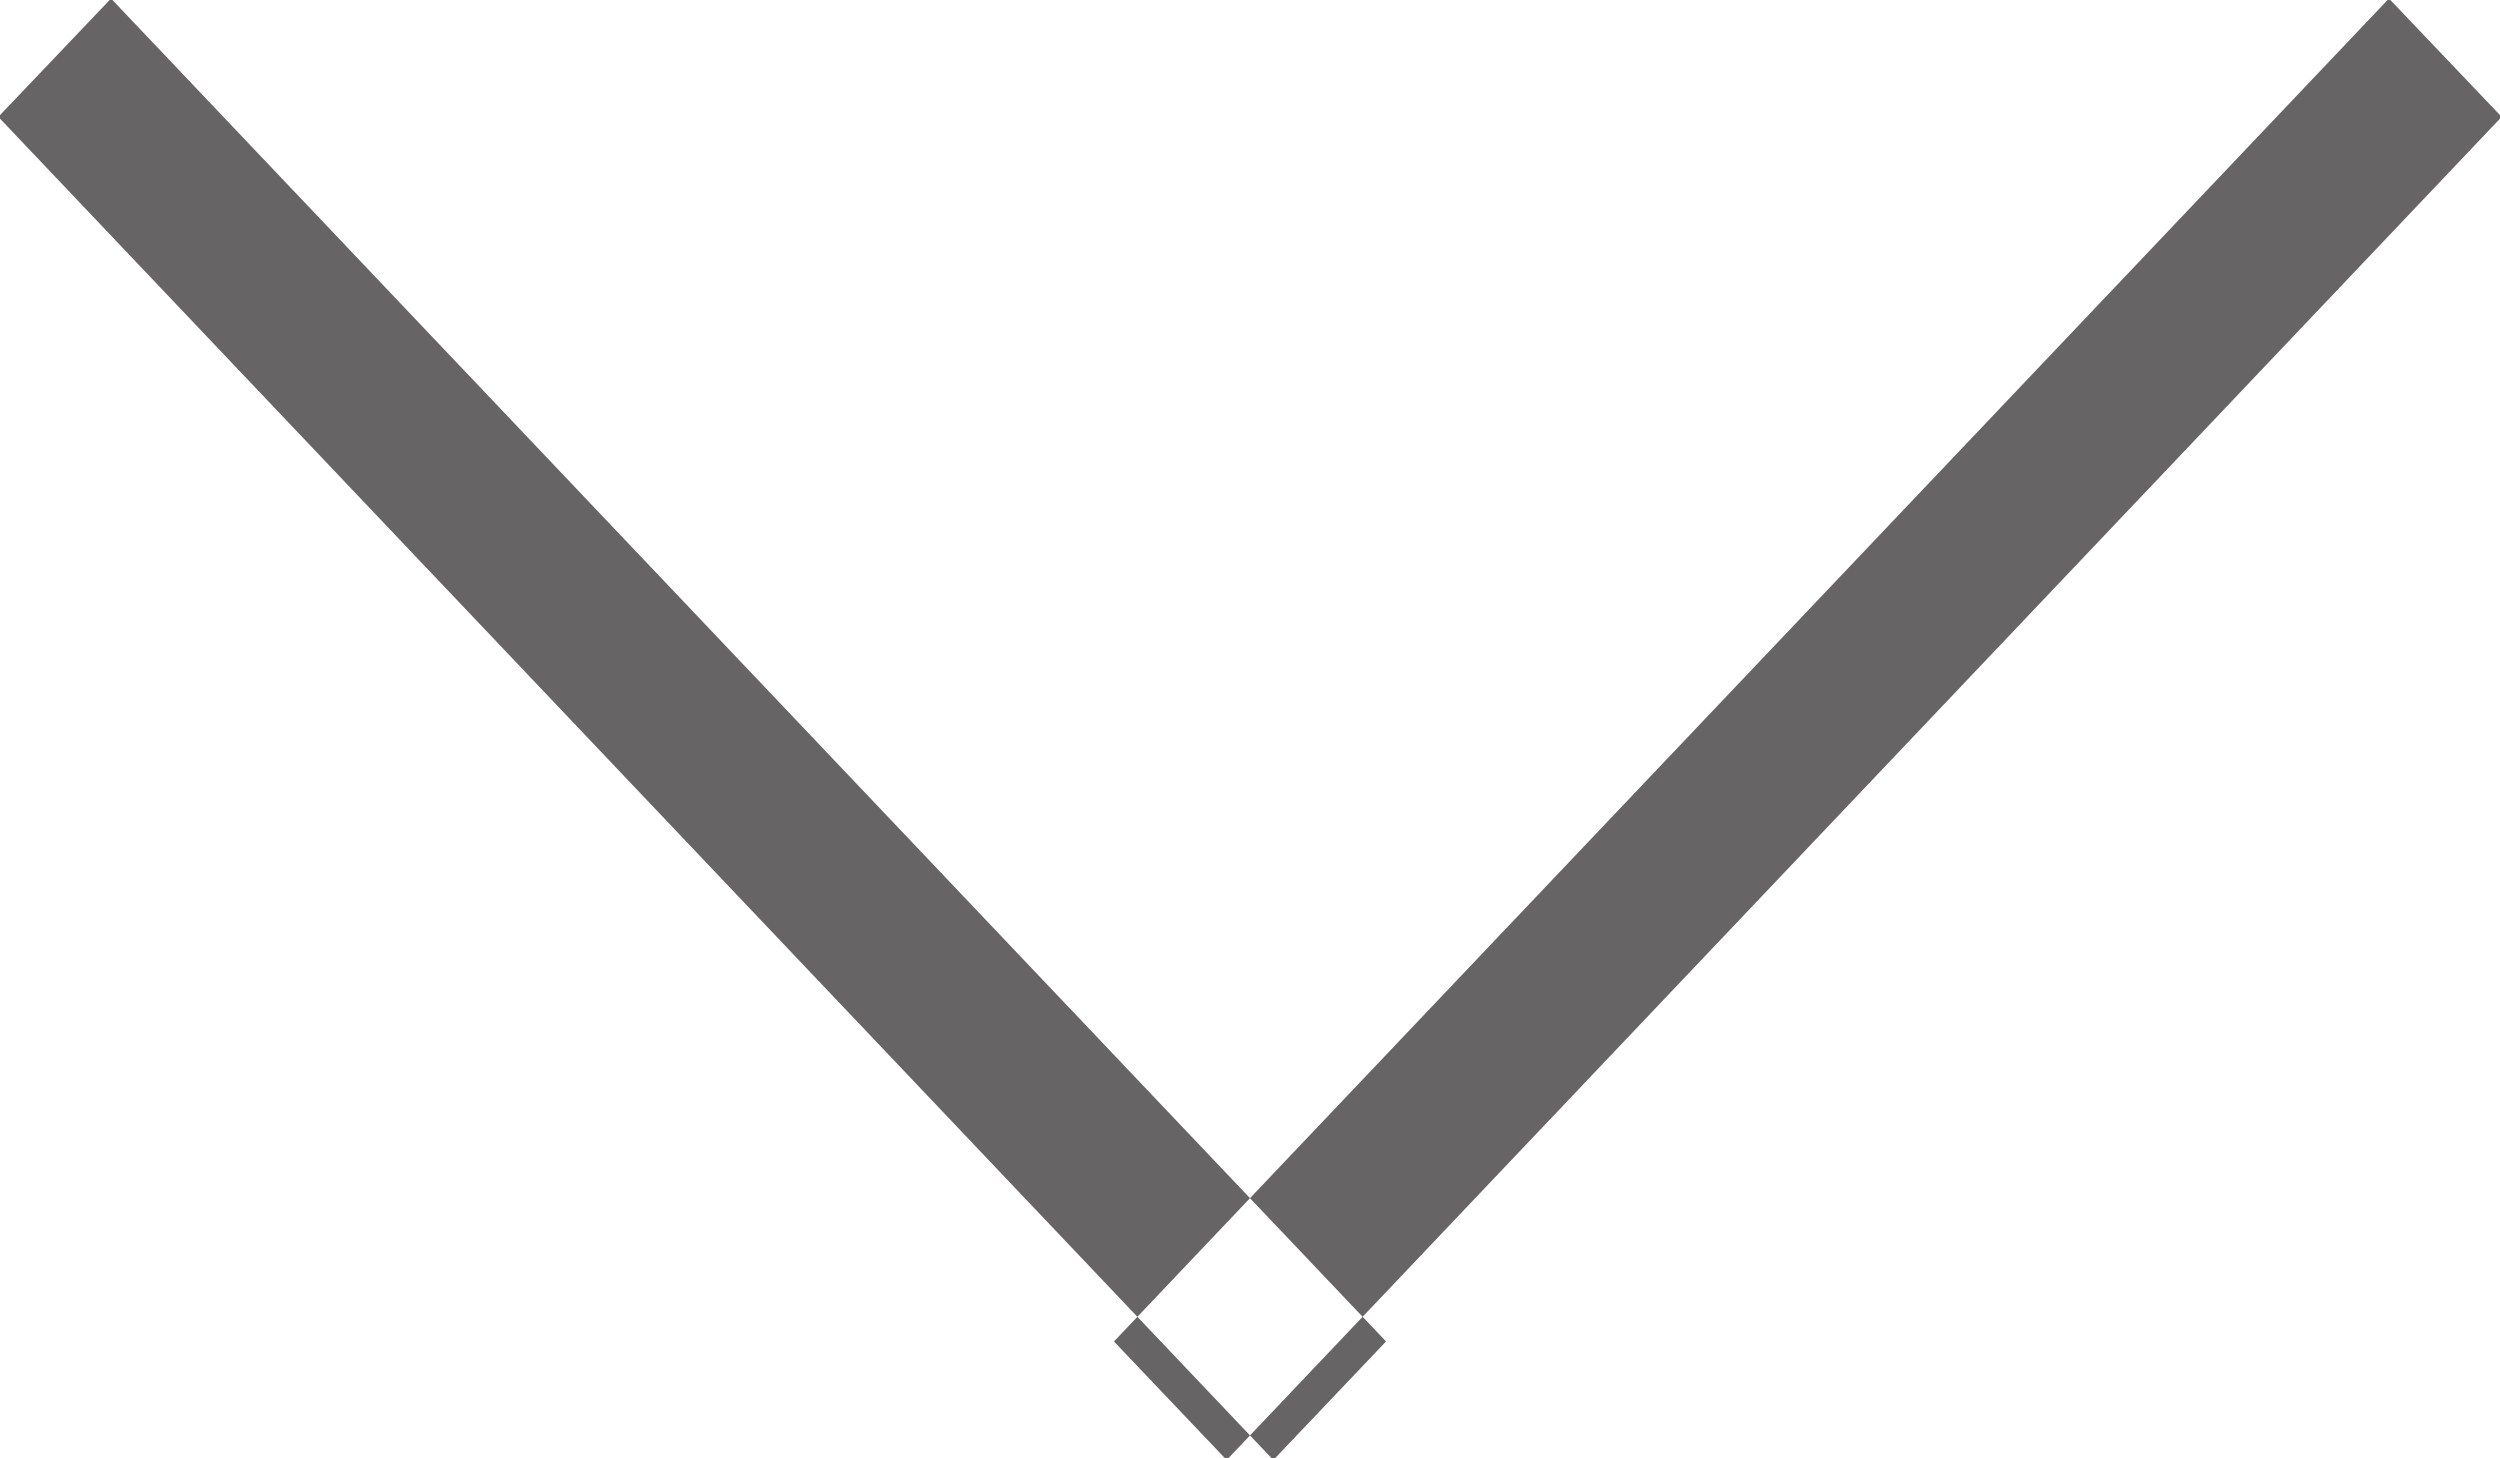 <svg xmlns="http://www.w3.org/2000/svg" width="12" height="7" viewBox="0 0 12 7"><defs><style>.cls-1{fill:#666464;fill-rule:evenodd}</style></defs><path id="Shape_6_copy" data-name="Shape 6 copy" class="cls-1" d="M582.992 159.561l.541-.568 6.12 6.446-.541.569zm12.016 0l-.541-.568-6.12 6.446.541.569z" transform="translate(-583 -159)"/></svg>